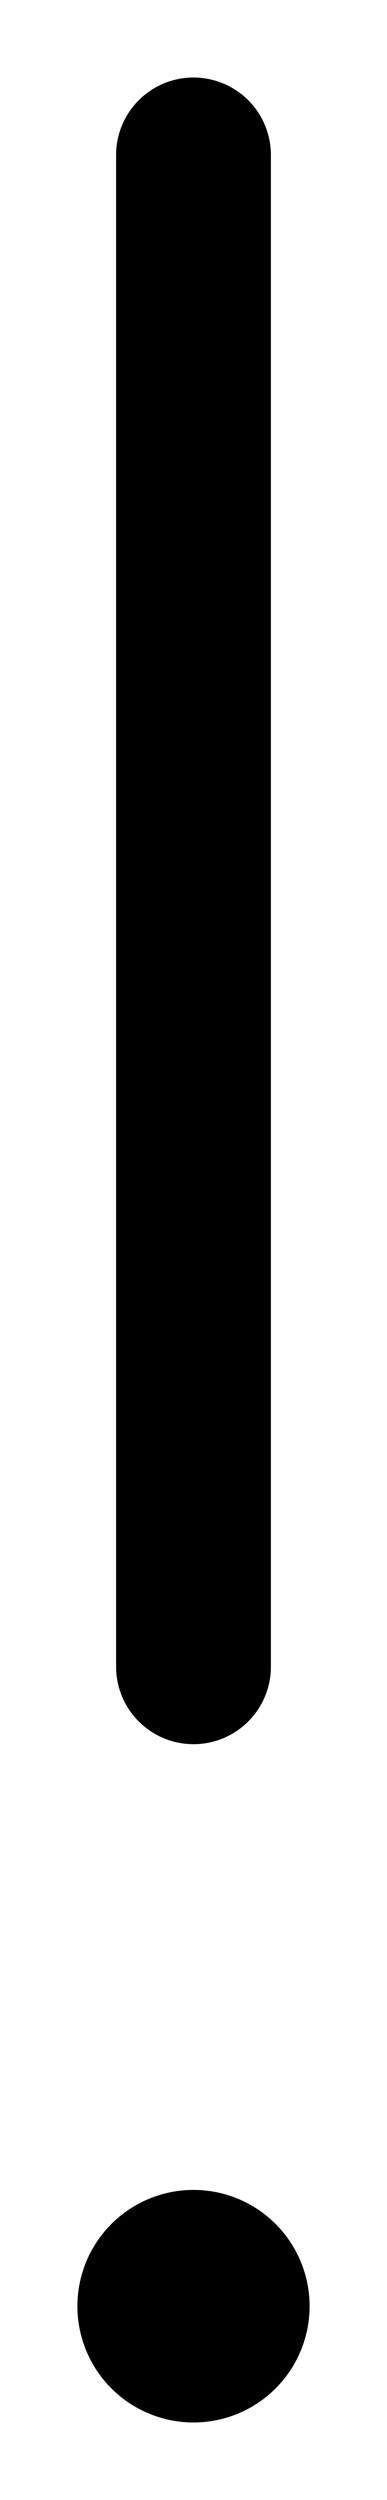 <svg id="c18a8b54-0ed8-424a-acda-febb677d1236" data-name="ICON" xmlns="http://www.w3.org/2000/svg" width="20" height="129" viewBox="0 0 20 129"><title>error-simple</title><path d="M96,121a4,4,0,0,1-4-4V39a4,4,0,0,1,8,0v78A4,4,0,0,1,96,121Z" transform="translate(-86 -31)" stroke-miterlimit="10"/><path d="M96,119a2.5,2.5,0,0,1-2.5-2.5v-77a2.5,2.5,0,0,1,5,0v77A2.5,2.5,0,0,1,96,119Z" transform="translate(-86 -31)" stroke-miterlimit="10"/><path d="M96,117a1,1,0,0,1-1-1V40a1,1,0,0,1,2,0v76A1,1,0,0,1,96,117Z" transform="translate(-86 -31)" stroke-miterlimit="10"/><circle cx="10" cy="119" r="4" stroke-linecap="round" stroke-linejoin="round"/><circle cx="10" cy="119" r="6" stroke-linecap="round" stroke-linejoin="round"/><circle cx="10" cy="119" r="2.5" stroke-linecap="round" stroke-linejoin="round"/><circle cx="10" cy="119" r="1" stroke-linecap="round" stroke-linejoin="round"/></svg>